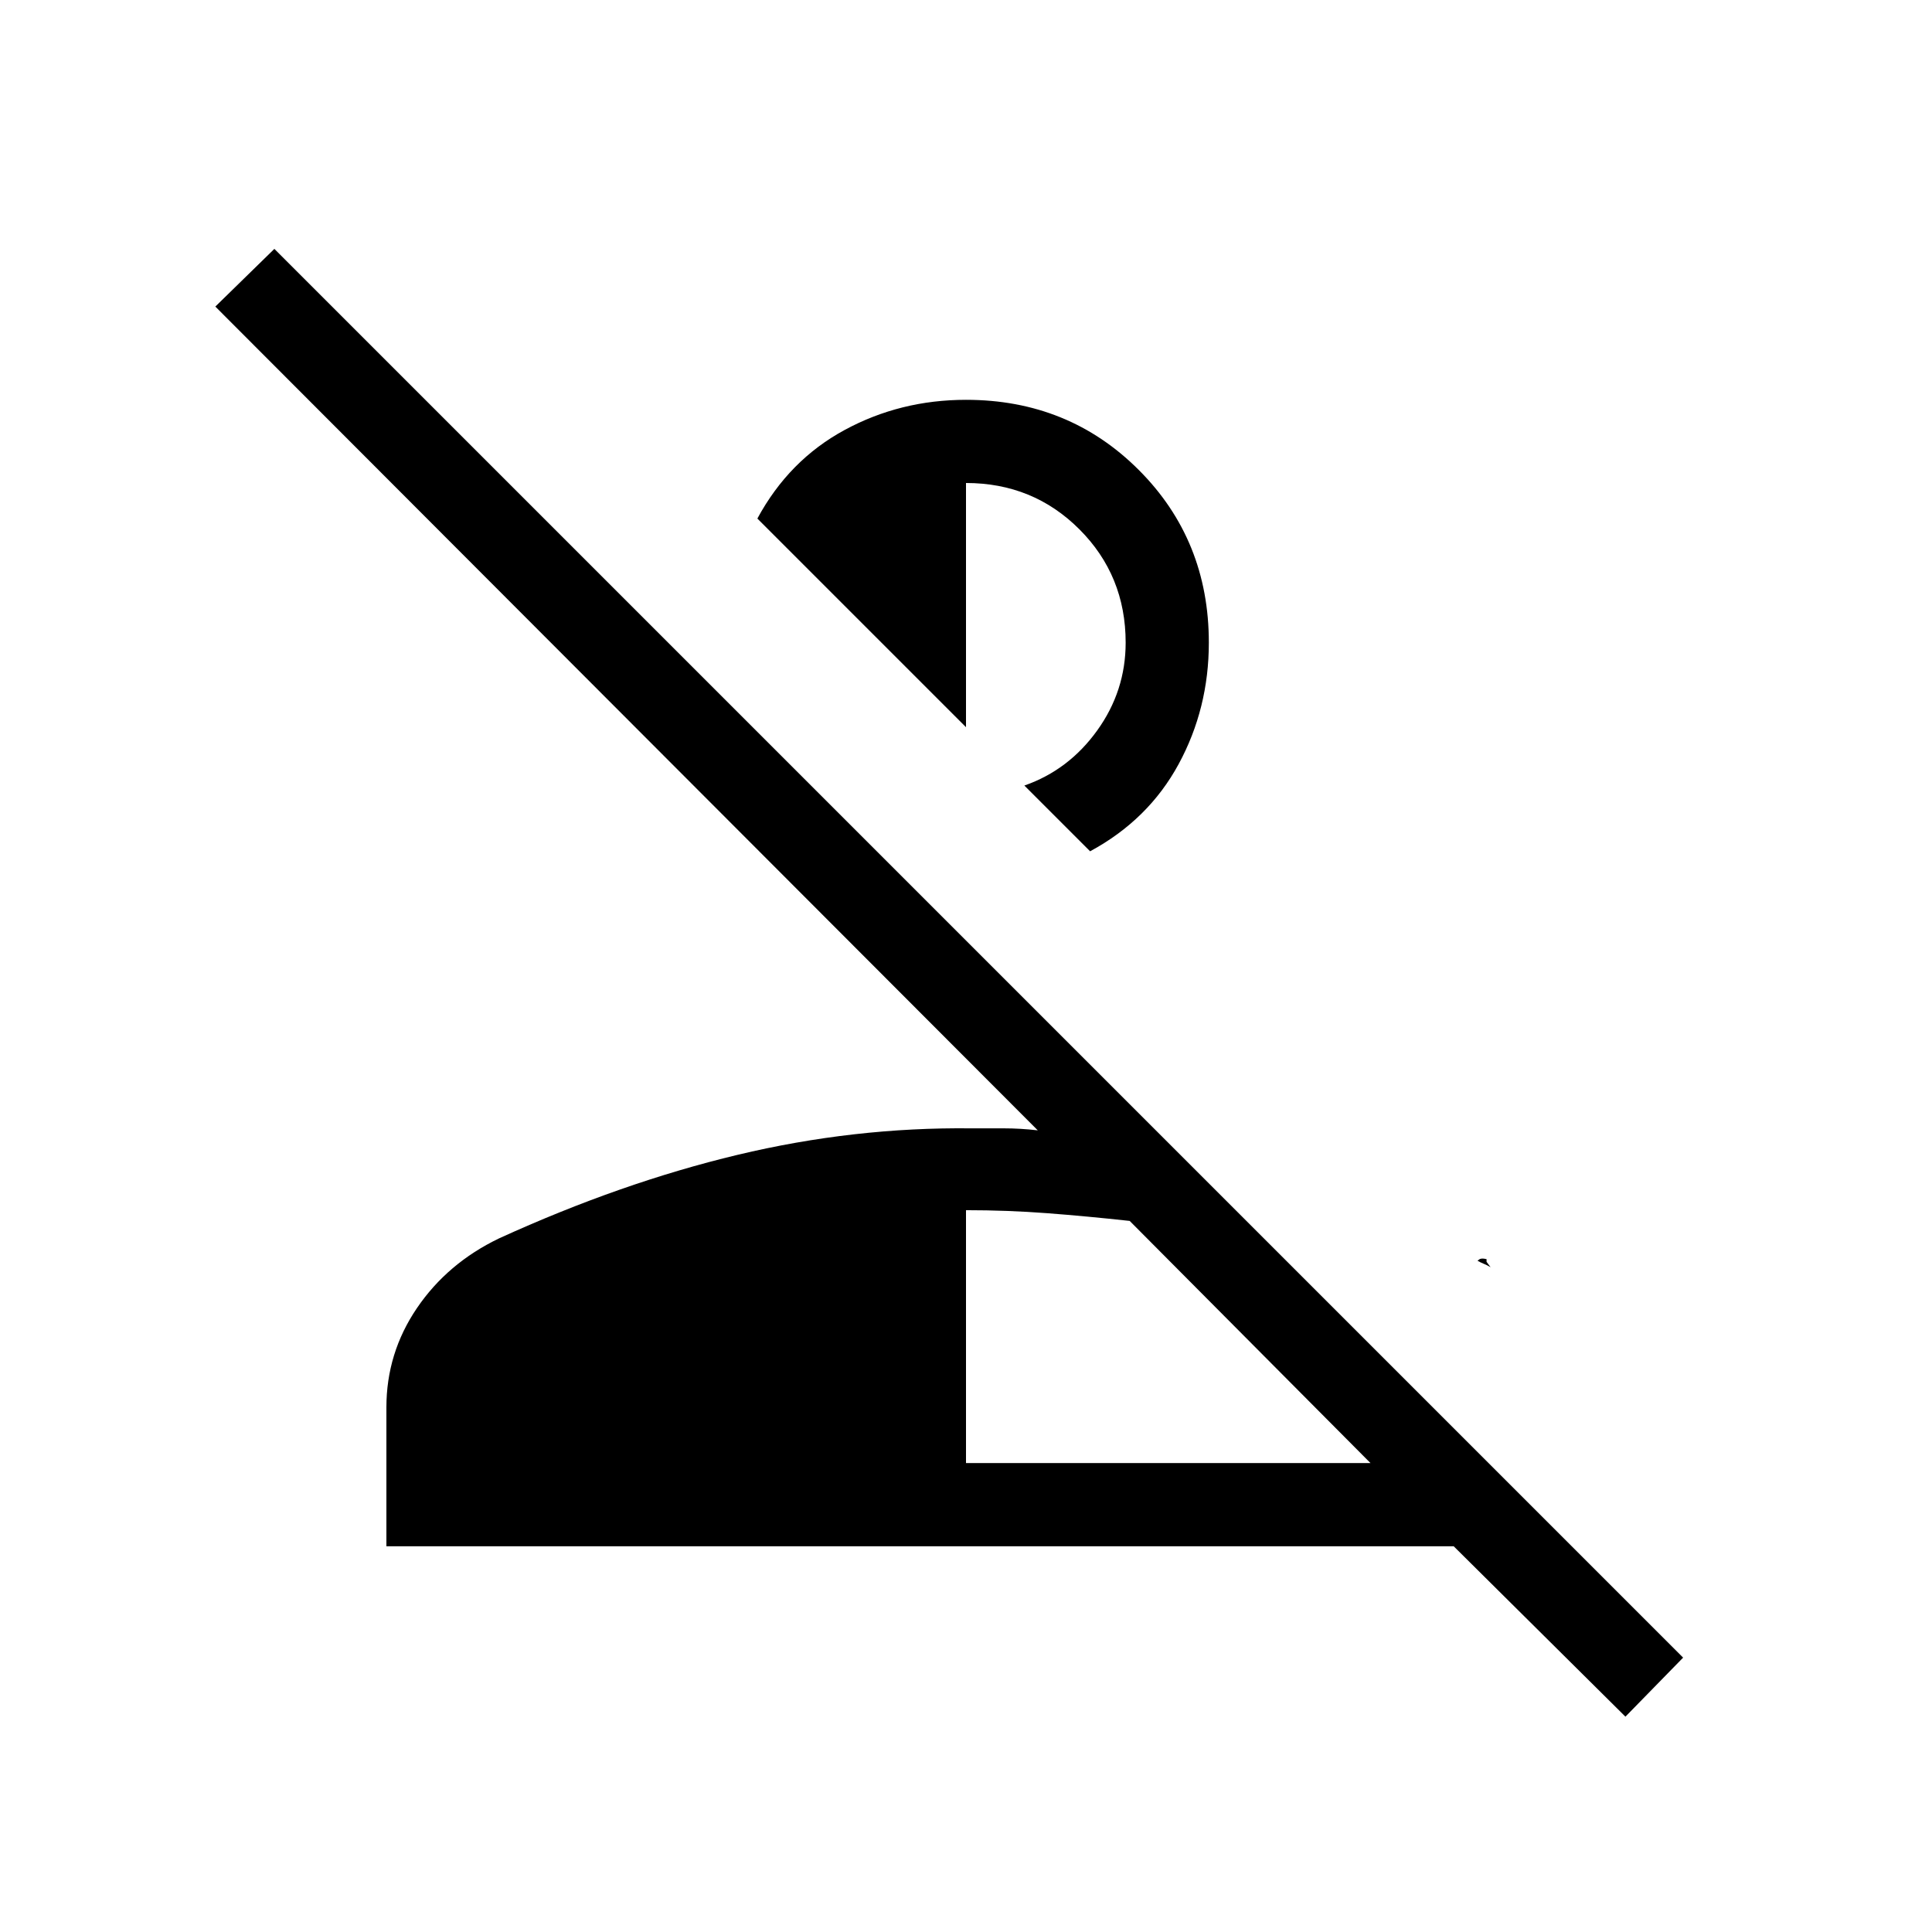 <svg xmlns="http://www.w3.org/2000/svg" height="40" viewBox="0 96 960 960" width="40"><path d="m807.667 949-85.334-84.667H192v-69q0-27 15.167-49.333T248 711.333q60.667-27.666 118.5-41.5Q424.334 656 482.667 656.667h16.167q8.166 0 16.833 1L107 248.333l29.333-28.666 700 700L807.667 949ZM480 823h201L561.333 702.666q-21.333-2.333-41-3.833-19.666-1.5-40.333-1.5V823Zm254-100.667q0 .334 1-.5 1-.833 3.666-.166V723l2 2.667q-1.666-1-3.333-1.667-1.667-.667-3.333-1.667ZM541.667 519 509 486.334q22-7.667 36.167-27.334 14.166-19.666 14.166-43.666 0-33.334-23-56.334T480 336v121.334L376.334 353.667q15.666-29 43.333-44 27.666-15 60.333-15 51 0 85.833 34.834 34.833 34.833 34.833 85.833 0 32.666-15 60.333T541.667 519Z"/></svg>